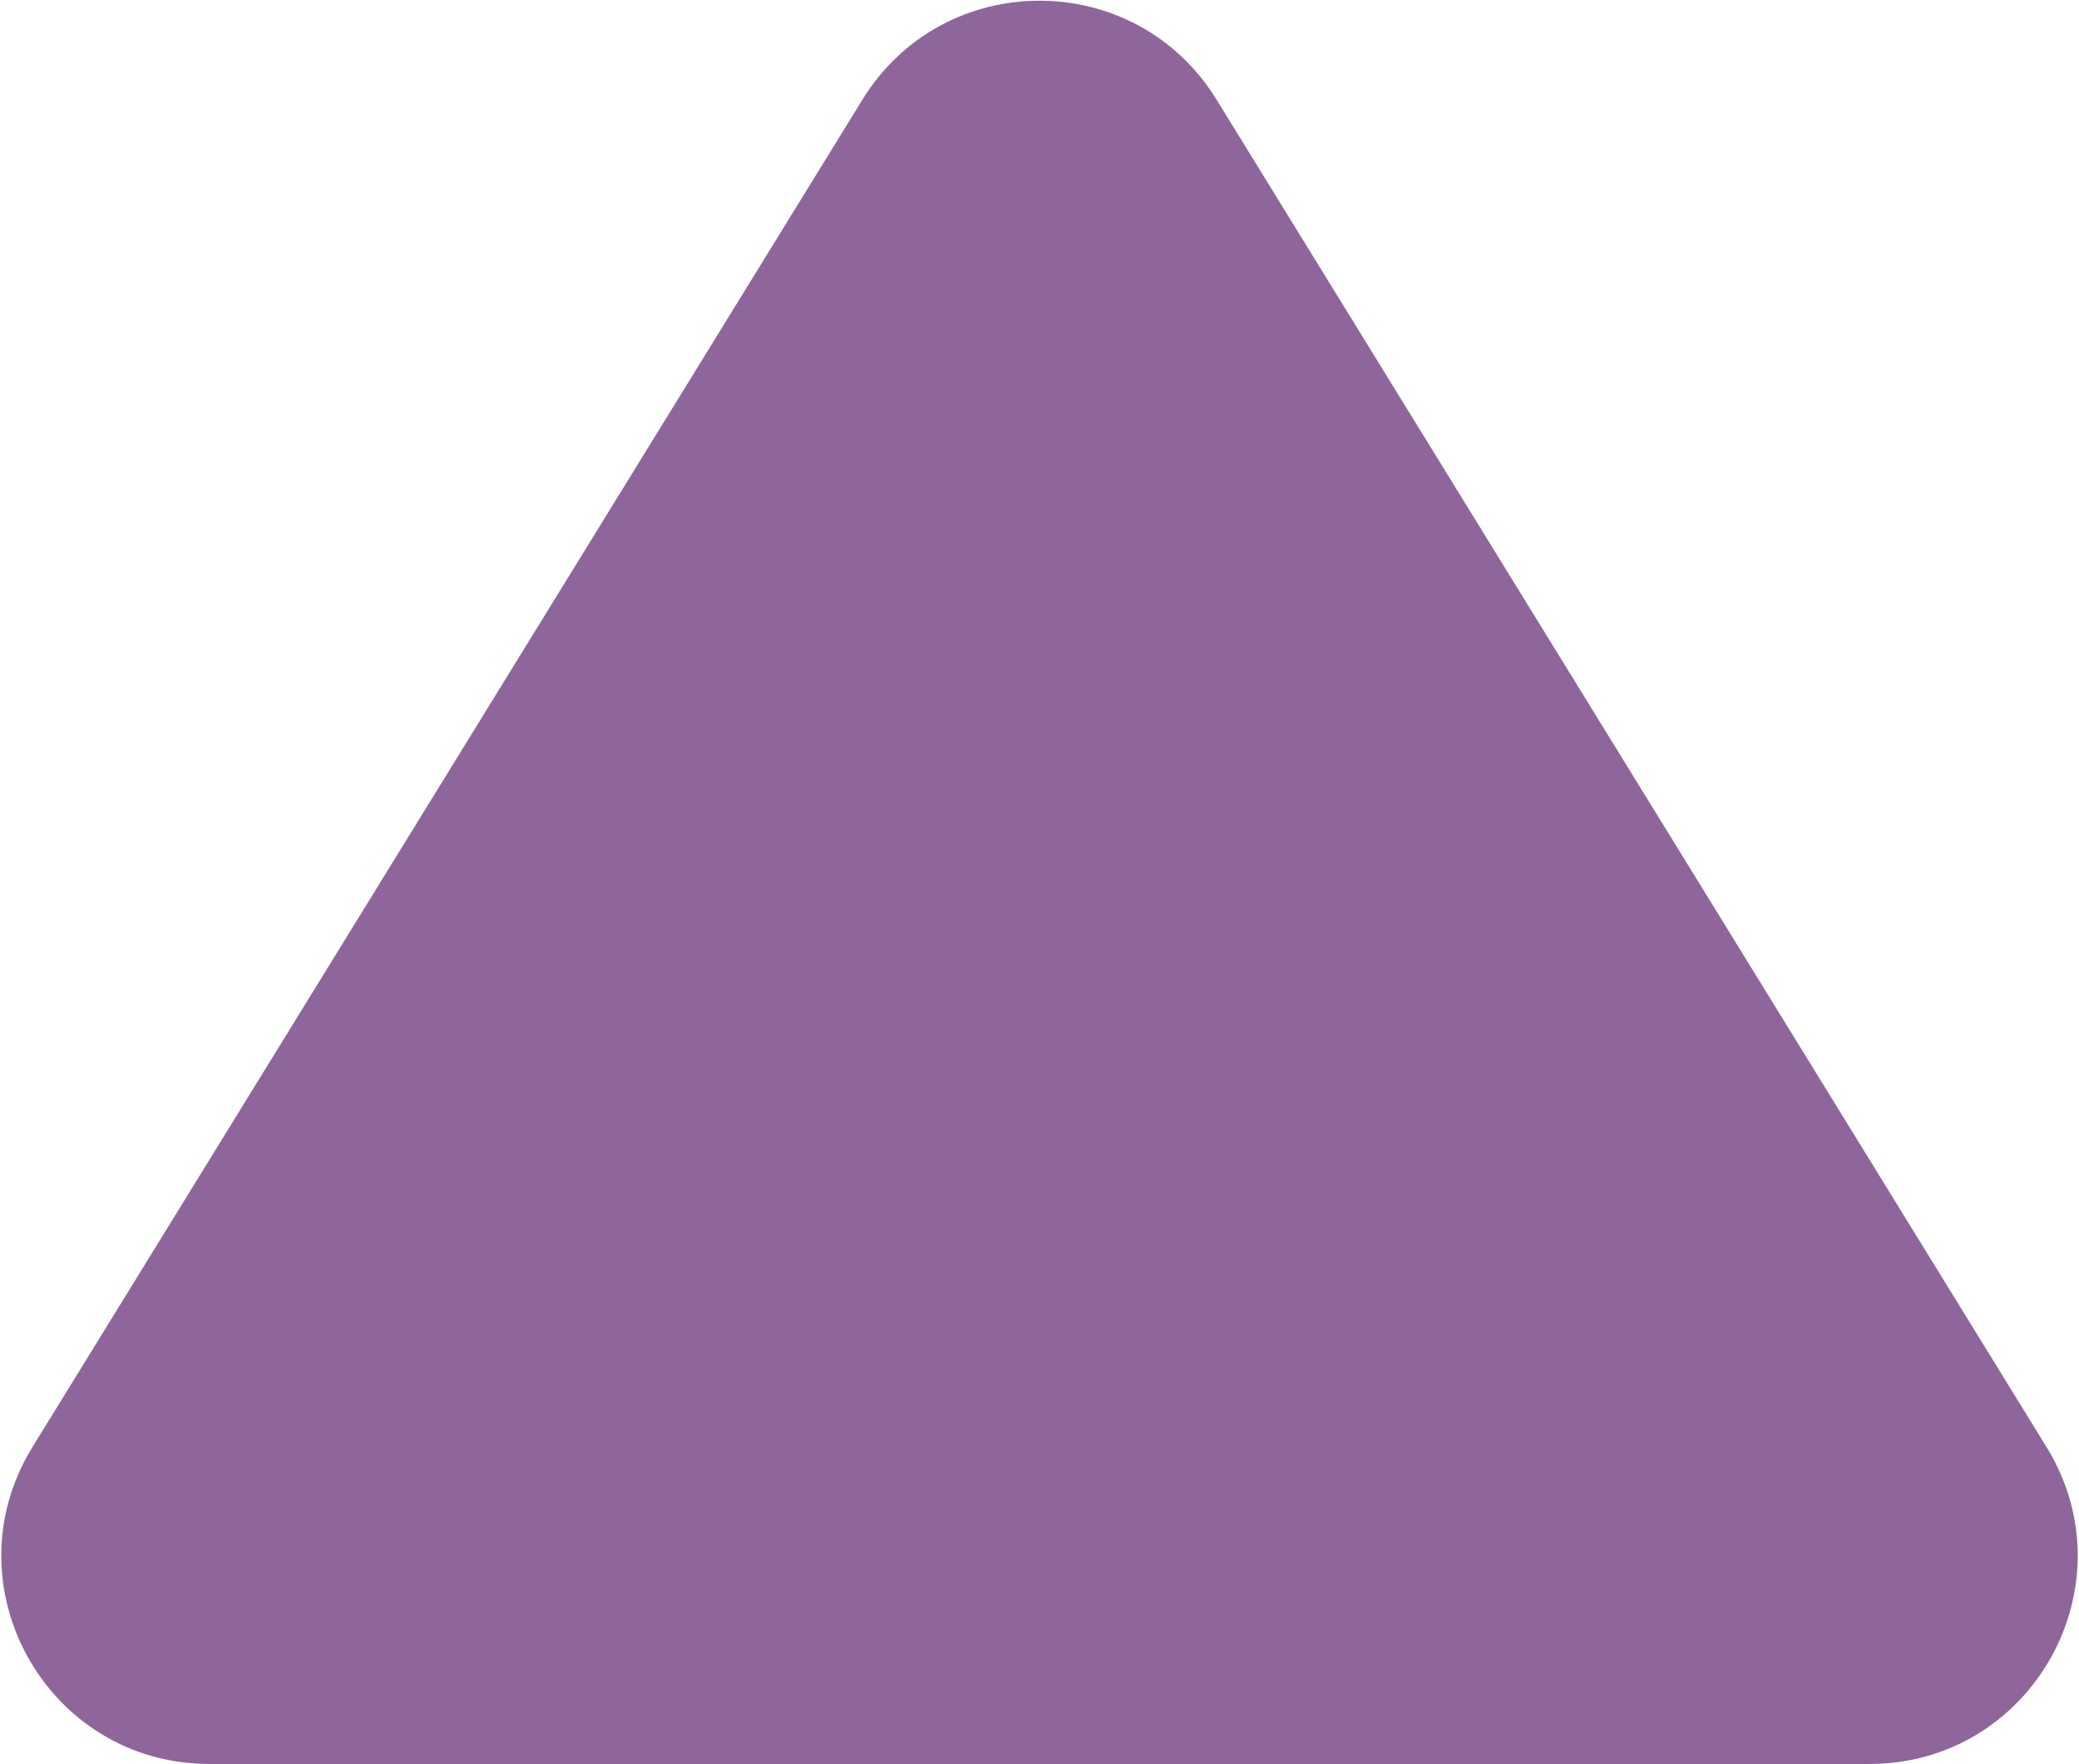 <svg width="310" height="263" viewBox="0 0 310 263" fill="none" xmlns="http://www.w3.org/2000/svg">
<path d="M128.606 14.844C140.714 -4.81 169.286 -4.81 181.394 14.844L305.154 215.74C317.877 236.394 303.018 263 278.76 263H31.24C6.982 263 -7.877 236.394 4.846 215.74L128.606 14.844Z" fill="#5E2572" fill-opacity="0.7"/>
</svg>
